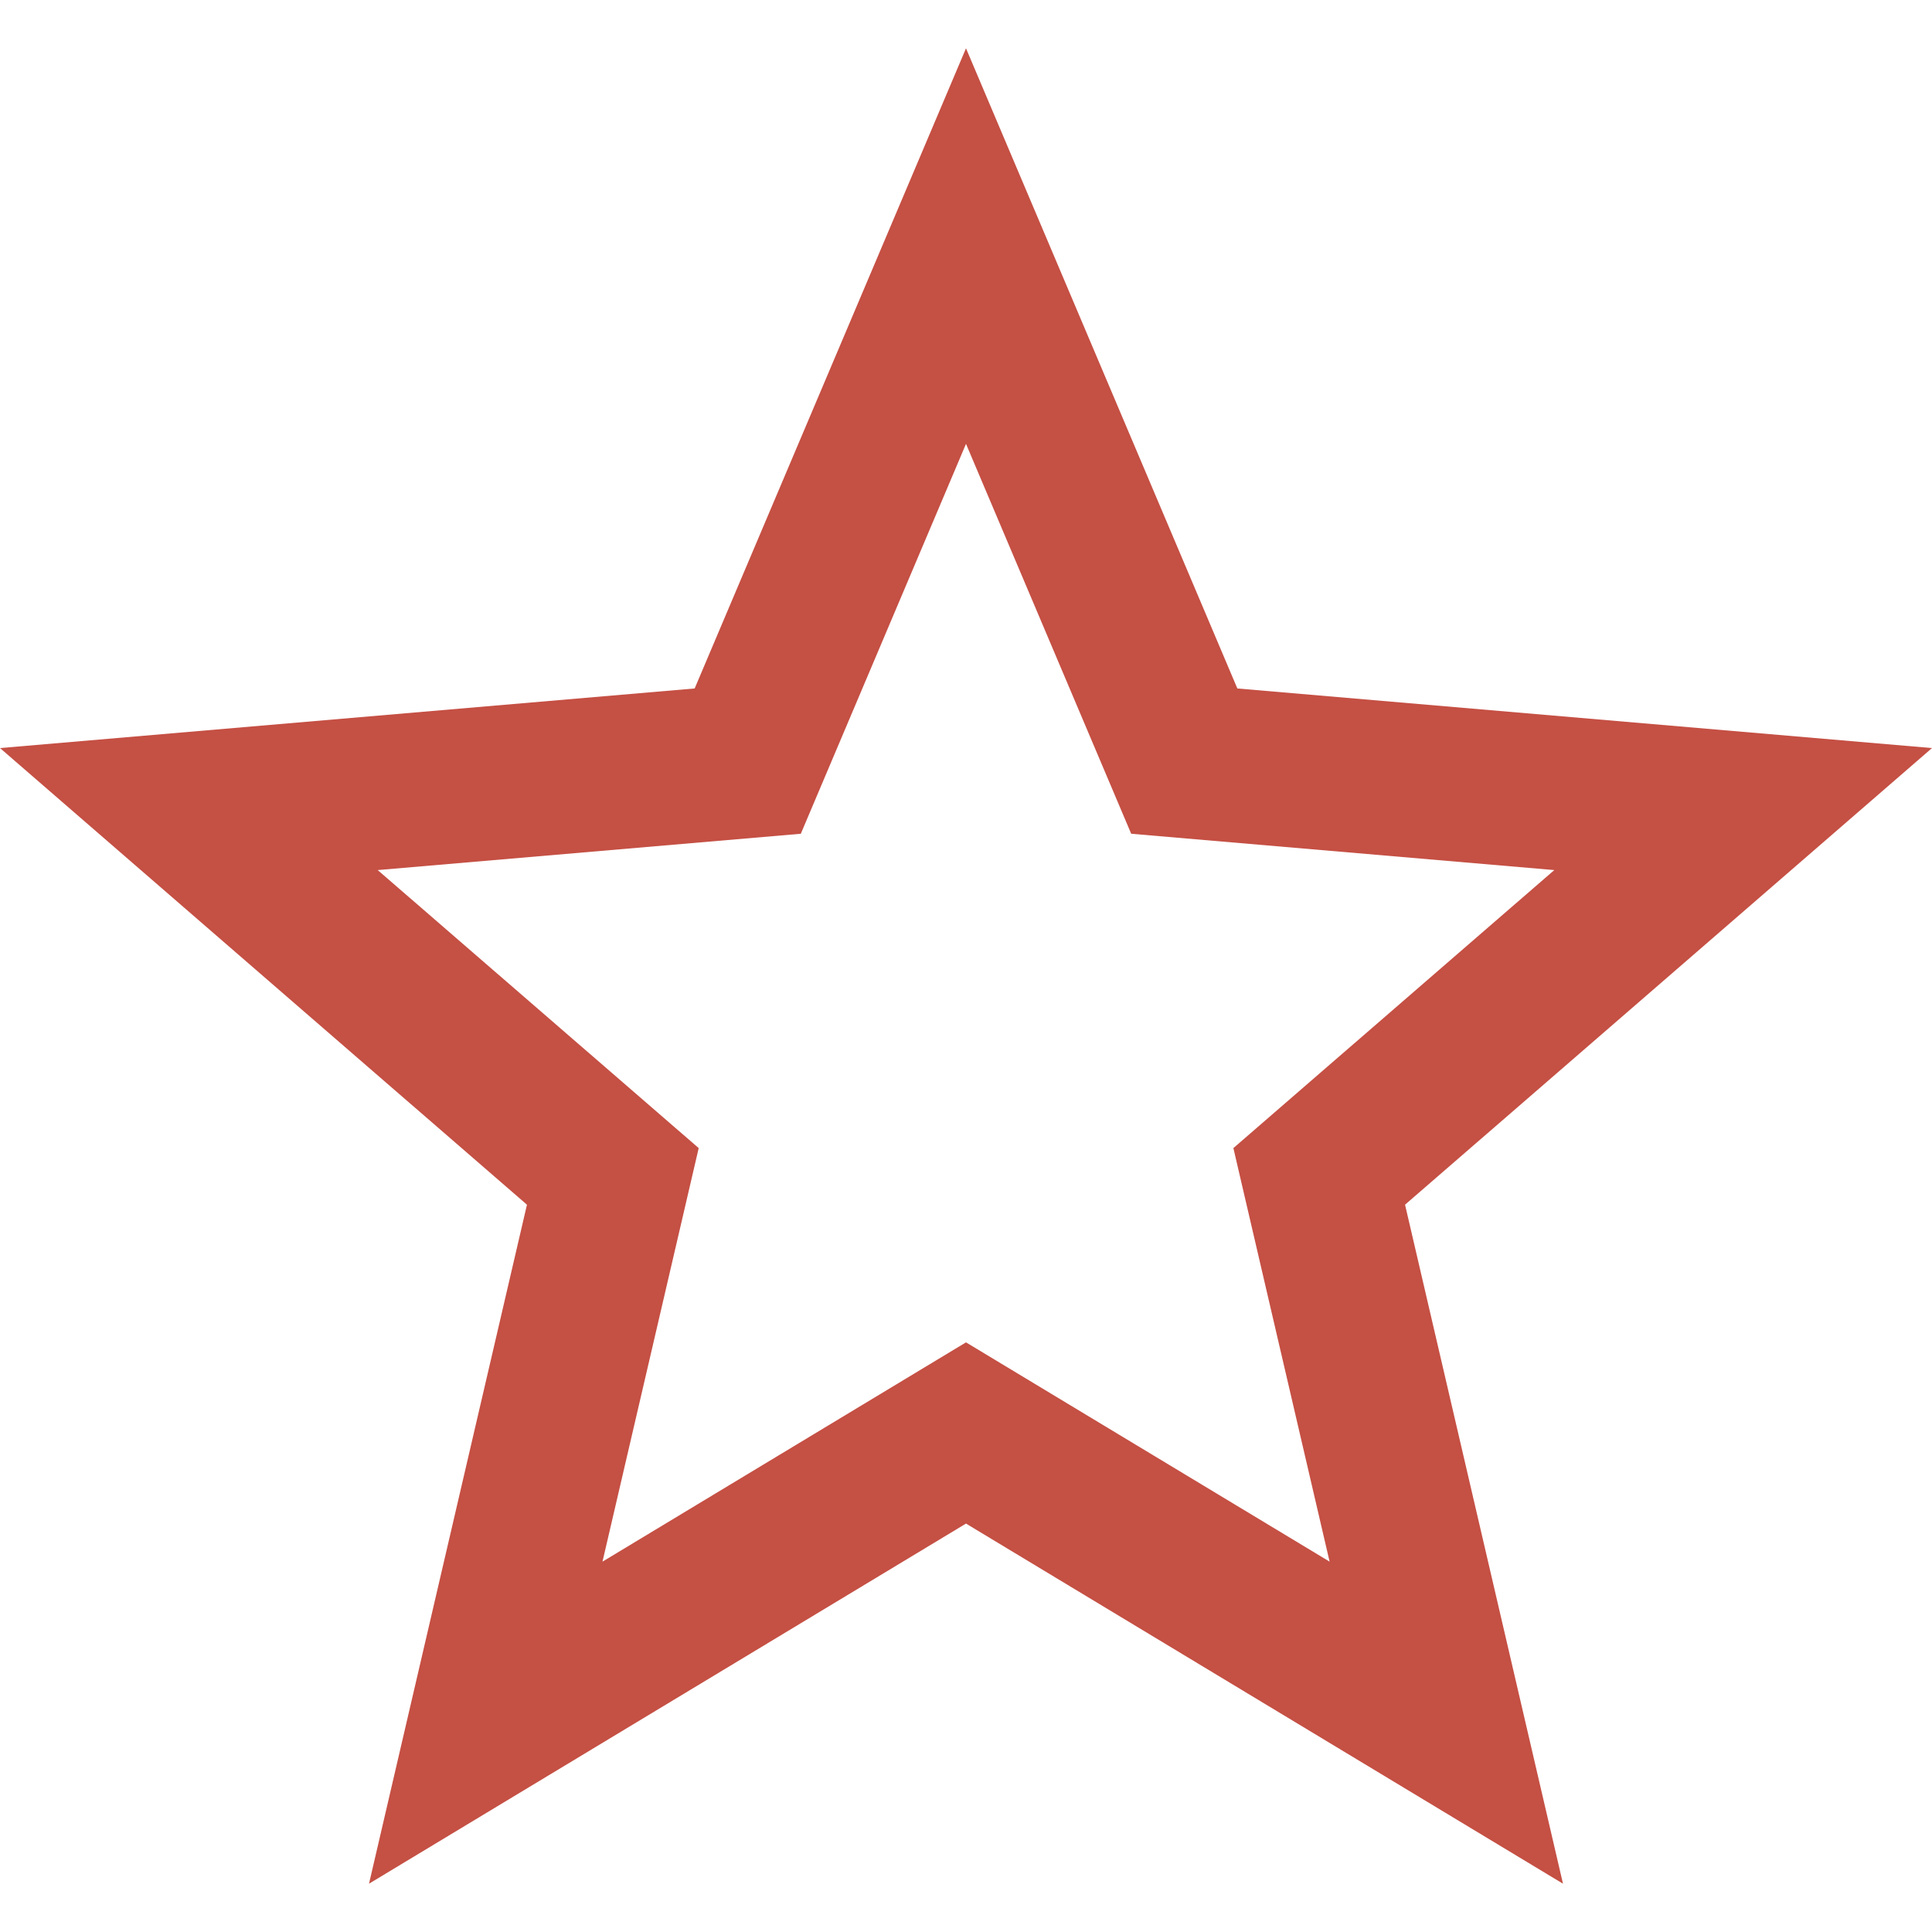 <?xml version="1.0" encoding="iso-8859-1"?>
<!-- Generator: Adobe Illustrator 16.0.0, SVG Export Plug-In . SVG Version: 6.00 Build 0)  -->
<!DOCTYPE svg PUBLIC "-//W3C//DTD SVG 1.1//EN" "http://www.w3.org/Graphics/SVG/1.1/DTD/svg11.dtd">
<svg xmlns="http://www.w3.org/2000/svg" xmlns:xlink="http://www.w3.org/1999/xlink" version="1.1" id="Capa_1" x="0px" y="0px" width="512px" height="512px" viewBox="0 0 510 510" style="enable-background:new 0 0 510 510;" xml:space="preserve">
<g>
	<g id="star-outline">
		<path d="M510,197.472l-183.37-15.734L255,12.75l-71.629,168.988L0,197.472l139.103,120.539L97.41,497.25L255,402.186    l157.59,95.064l-41.692-179.239L510,197.472z M255,354.348l-95.957,57.886l25.398-109.166l-84.736-73.389l111.69-9.588    L255,117.172l43.605,102.918l111.689,9.588l-84.711,73.389l25.398,109.166L255,354.348z" fill="#c55044"/>
	</g>
</g>
<g>
</g>
<g>
</g>
<g>
</g>
<g>
</g>
<g>
</g>
<g>
</g>
<g>
</g>
<g>
</g>
<g>
</g>
<g>
</g>
<g>
</g>
<g>
</g>
<g>
</g>
<g>
</g>
<g>
</g>
</svg>
